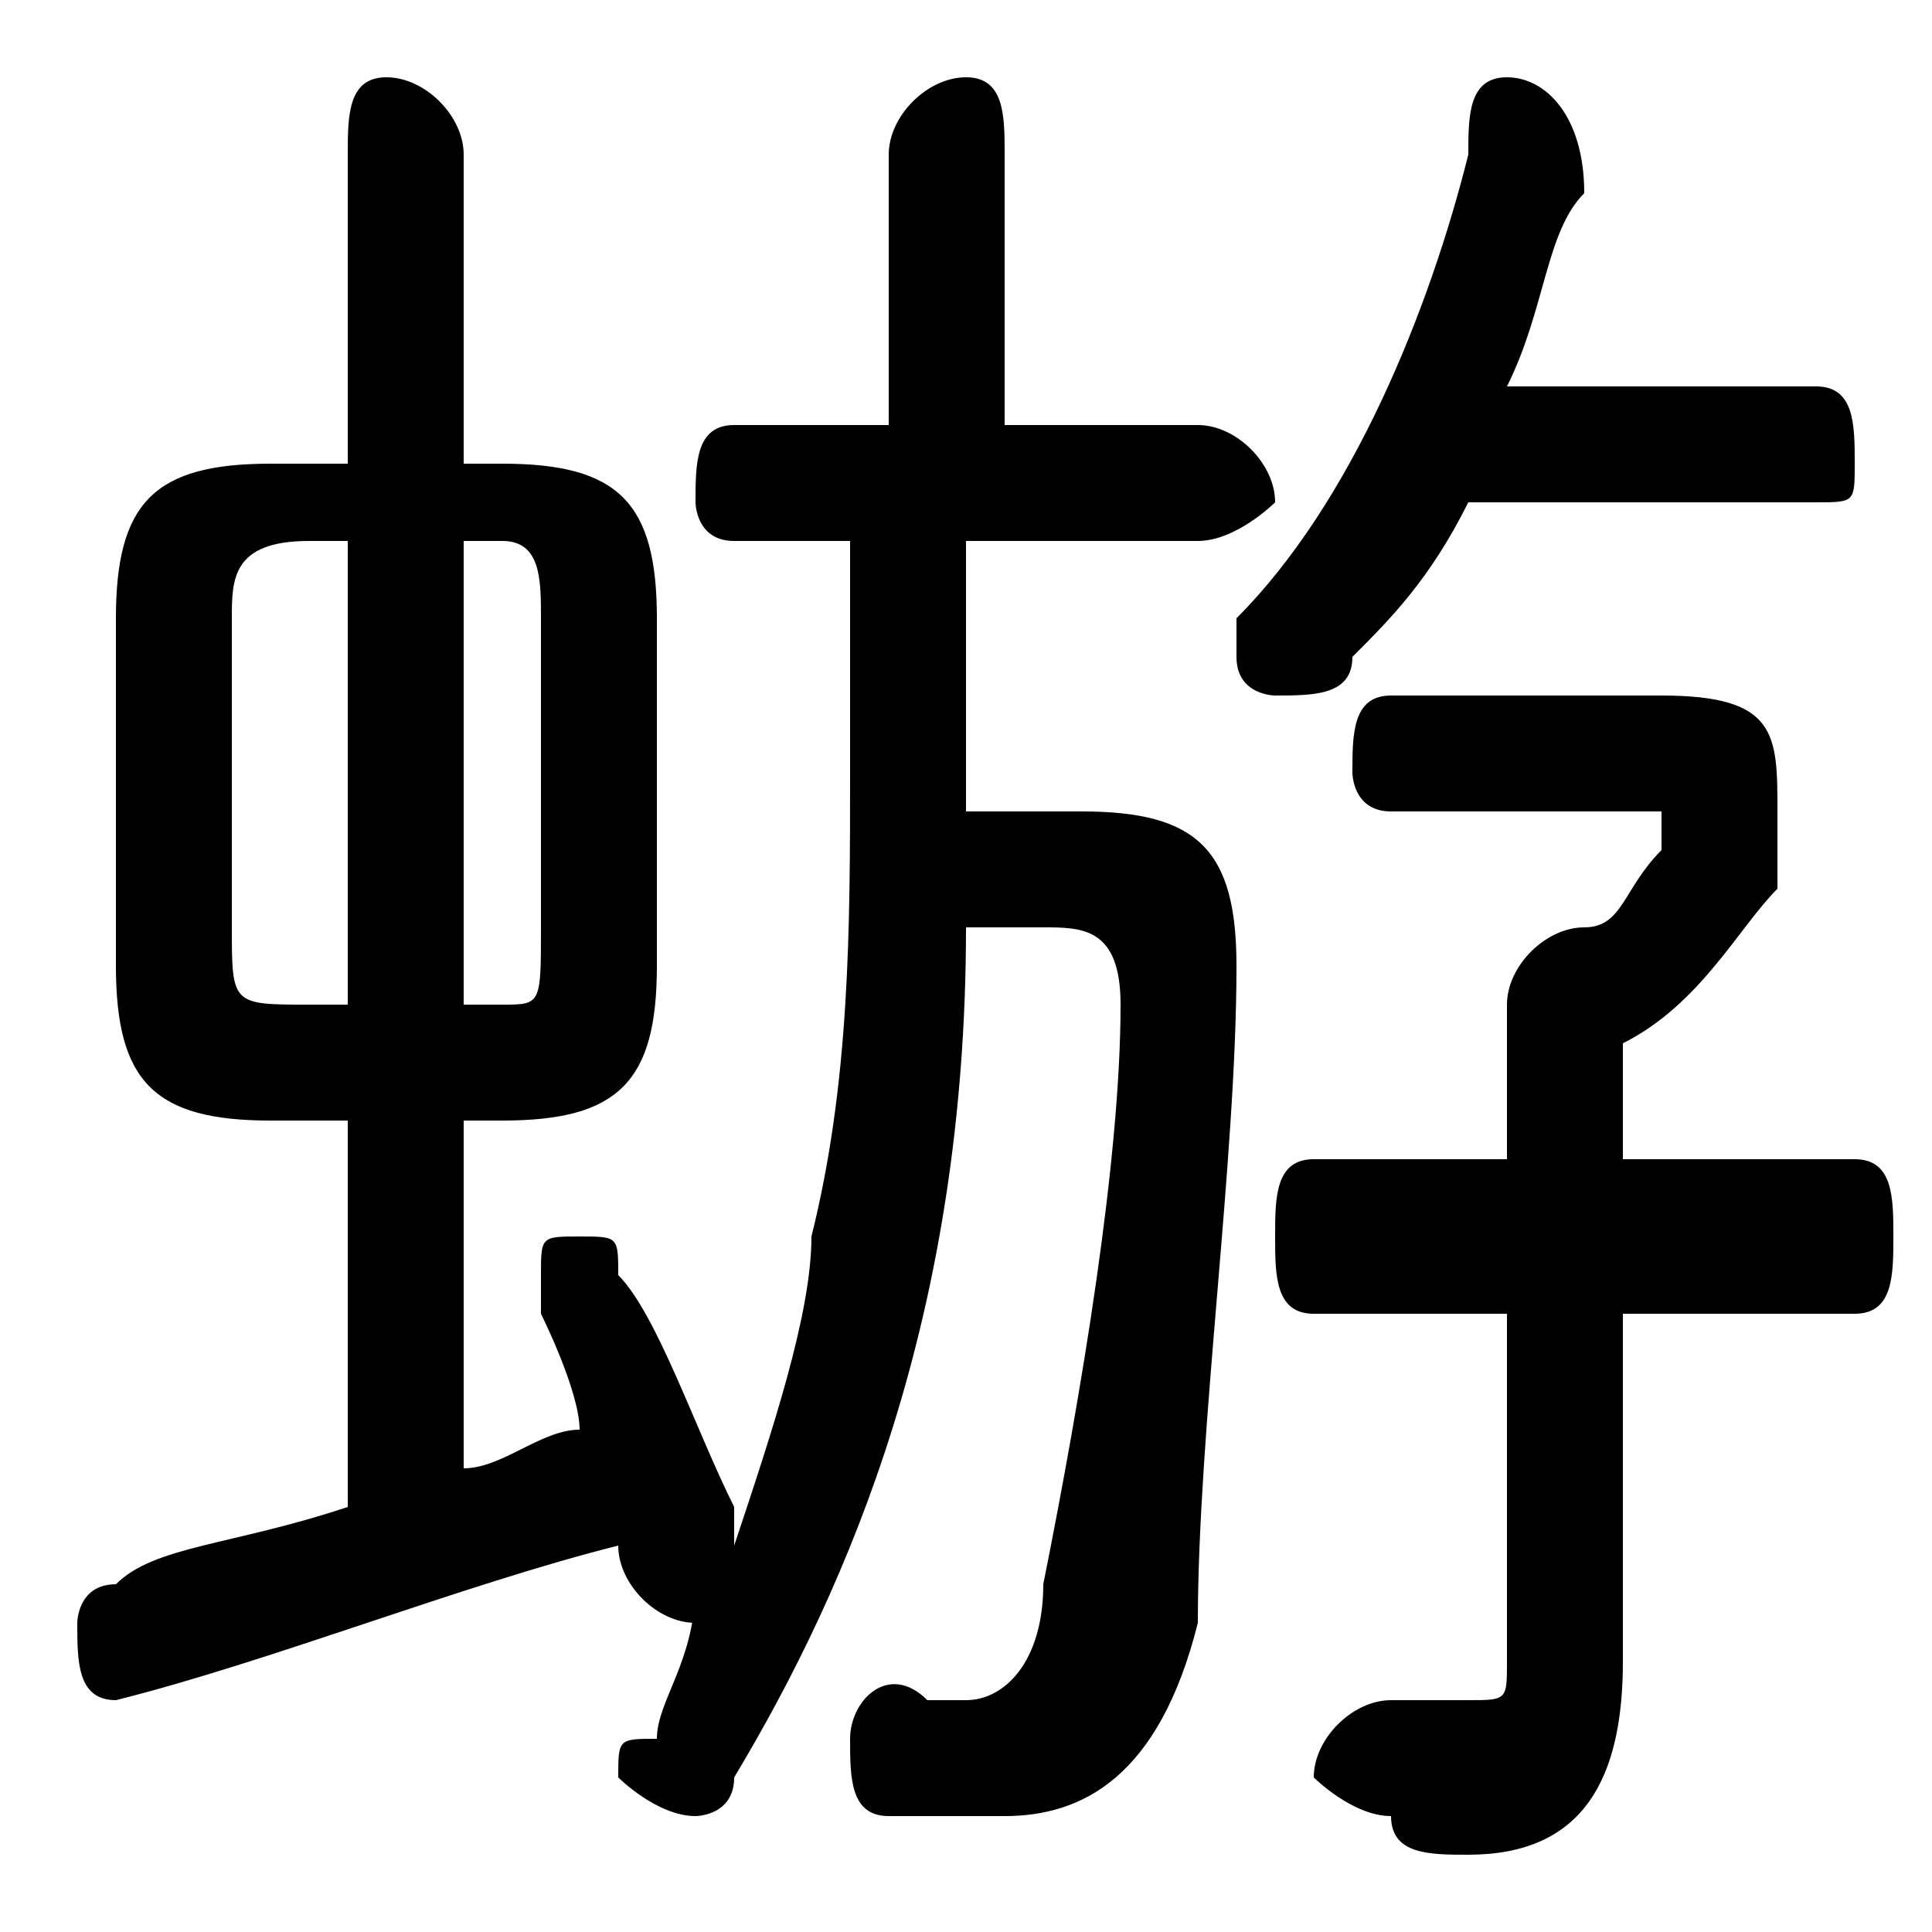 <svg xmlns="http://www.w3.org/2000/svg" viewBox="0 -44.0 50.0 50.0">
    <rect x="0" y="-44.0" width="50.0" height="50.0" fill="#808080" stroke="none"/>
    <g transform="scale(1, -1)">
        <!-- ボディの枠 -->
        <rect x="0" y="-6.0" width="50.0" height="50.0"
            stroke="white" fill="white"/>
        <!-- グリフ座標系の原点 -->
        <circle cx="0" cy="0" r="5" fill="white"/>
        <!-- グリフのアウトライン -->
        <g style="fill:black;stroke:#000000;stroke-width:0;stroke-linecap:round;stroke-linejoin:round;">
        <path d="M 9.0 15.0 L 9.0 5.0 C 6.0 4.0 4.0 4.0 3.0 3.0 C 2.0 3.0 2.0 2.0 2.0 2.0 C 2.0 1.0 2.0 -0.0 3.0 0.0 C 7.0 1.0 12.0 3.0 16.0 4.0 C 16.0 4.0 16.0 4.0 16.0 4.0 C 16.0 3.0 17.0 2.0 18.0 2.0 C 18.0 2.0 18.0 2.0 18.0 3.0 C 18.0 1.0 17.0 0.0 17.0 -1.0 C 16.0 -1.0 16.0 -1.0 16.0 -2.0 C 16.0 -2.0 17.0 -3.0 18.0 -3.0 C 18.0 -3.0 19.0 -3.0 19.0 -2.0 C 22.0 3.0 25.0 10.0 25.0 20.0 L 27.0 20.0 C 28.0 20.0 29.0 20.0 29.0 18.0 C 29.0 14.0 28.0 8.0 27.0 3.0 C 27.0 1.0 26.0 0.0 25.0 0.0 C 25.0 0.0 25.0 0.0 24.0 0.0 C 23.0 1.0 22.0 -0.0 22.0 -1.0 C 22.0 -2.0 22.0 -3.0 23.0 -3.0 C 24.0 -3.0 25.0 -3.0 26.0 -3.0 C 28.0 -3.0 30.0 -2.0 31.0 2.0 C 31.0 7.0 32.0 14.0 32.0 19.0 C 32.0 22.0 31.0 23.0 28.0 23.0 L 25.0 23.0 C 25.0 23.0 25.0 24.0 25.0 24.0 L 25.0 30.0 L 31.0 30.0 C 32.0 30.0 33.0 31.0 33.0 31.0 C 33.0 32.0 32.0 33.0 31.0 33.0 L 26.0 33.0 L 26.0 40.0 C 26.0 41.0 26.0 42.0 25.0 42.0 C 24.0 42.0 23.0 41.0 23.0 40.0 L 23.0 33.0 L 19.0 33.0 C 18.0 33.0 18.0 32.0 18.0 31.0 C 18.0 31.0 18.0 30.0 19.0 30.0 L 22.0 30.0 L 22.0 24.0 C 22.0 20.0 22.0 16.0 21.0 12.0 C 21.0 10.0 20.0 7.0 19.0 4.0 L 19.0 5.0 C 18.0 7.0 17.0 10.0 16.0 11.0 C 16.0 12.0 16.0 12.0 15.0 12.0 C 14.0 12.0 14.0 12.0 14.0 11.0 C 14.0 11.0 14.0 11.0 14.0 10.0 C 14.0 10.0 15.0 8.0 15.0 7.0 C 14.0 7.0 13.0 6.0 12.0 6.0 L 12.0 15.0 L 13.0 15.0 C 16.0 15.0 17.0 16.0 17.0 19.0 L 17.0 28.0 C 17.0 31.0 16.0 32.0 13.0 32.0 L 12.0 32.0 L 12.0 40.0 C 12.0 41.0 11.0 42.0 10.0 42.0 C 9.0 42.0 9.0 41.0 9.0 40.0 L 9.0 32.0 L 7.0 32.0 C 4.0 32.0 3.0 31.0 3.0 28.0 L 3.0 19.0 C 3.0 16.0 4.0 15.0 7.0 15.0 Z M 8.0 18.0 C 6.0 18.0 6.0 18.0 6.0 20.0 L 6.0 28.0 C 6.0 29.0 6.0 30.0 8.0 30.0 L 9.0 30.0 L 9.0 18.0 Z M 12.0 30.0 L 13.0 30.0 C 14.0 30.0 14.0 29.0 14.0 28.0 L 14.0 20.0 C 14.0 18.0 14.0 18.0 13.0 18.0 L 12.0 18.0 Z M 42.0 17.0 C 44.0 18.0 45.0 20.0 46.0 21.0 C 46.0 22.0 46.0 23.0 46.0 23.0 C 46.0 25.0 46.0 26.0 43.0 26.0 L 36.0 26.0 C 35.0 26.0 35.0 25.0 35.0 24.0 C 35.0 24.0 35.0 23.0 36.0 23.0 L 42.0 23.0 C 42.0 23.0 43.0 23.0 43.0 23.0 C 43.0 22.0 43.0 22.0 43.0 22.0 C 42.0 21.0 42.0 20.0 41.0 20.0 L 41.0 20.0 C 40.0 20.0 39.0 19.0 39.0 18.0 L 39.0 14.0 L 34.0 14.0 C 33.0 14.0 33.0 13.0 33.0 12.0 C 33.0 11.0 33.0 10.0 34.0 10.0 L 39.0 10.0 L 39.0 1.0 C 39.0 -0.0 39.0 -0.0 38.0 -0.0 C 37.0 -0.0 37.0 -0.0 36.0 -0.0 C 35.0 0.0 34.0 -1.0 34.0 -2.0 C 34.0 -2.0 35.0 -3.0 36.0 -3.0 C 36.0 -4.0 37.0 -4.0 38.0 -4.0 C 41.0 -4.0 42.0 -2.0 42.0 1.0 L 42.0 10.0 L 48.0 10.0 C 49.0 10.0 49.0 11.0 49.0 12.0 C 49.0 13.0 49.0 14.0 48.0 14.0 L 42.0 14.0 Z M 47.0 31.0 C 48.0 31.0 48.0 31.0 48.0 32.0 C 48.0 33.0 48.0 34.0 47.0 34.0 L 39.0 34.0 C 40.0 36.0 40.0 38.0 41.0 39.0 C 41.0 41.0 40.0 42.0 39.0 42.0 C 38.0 42.0 38.0 41.0 38.0 40.0 C 37.0 36.0 35.0 31.0 32.0 28.0 C 32.0 28.0 32.0 27.0 32.0 27.0 C 32.0 26.0 33.0 26.0 33.0 26.0 C 34.0 26.0 35.0 26.0 35.0 27.0 C 36.0 28.0 37.0 29.0 38.0 31.0 Z"/>
    </g>
    </g>
</svg>
